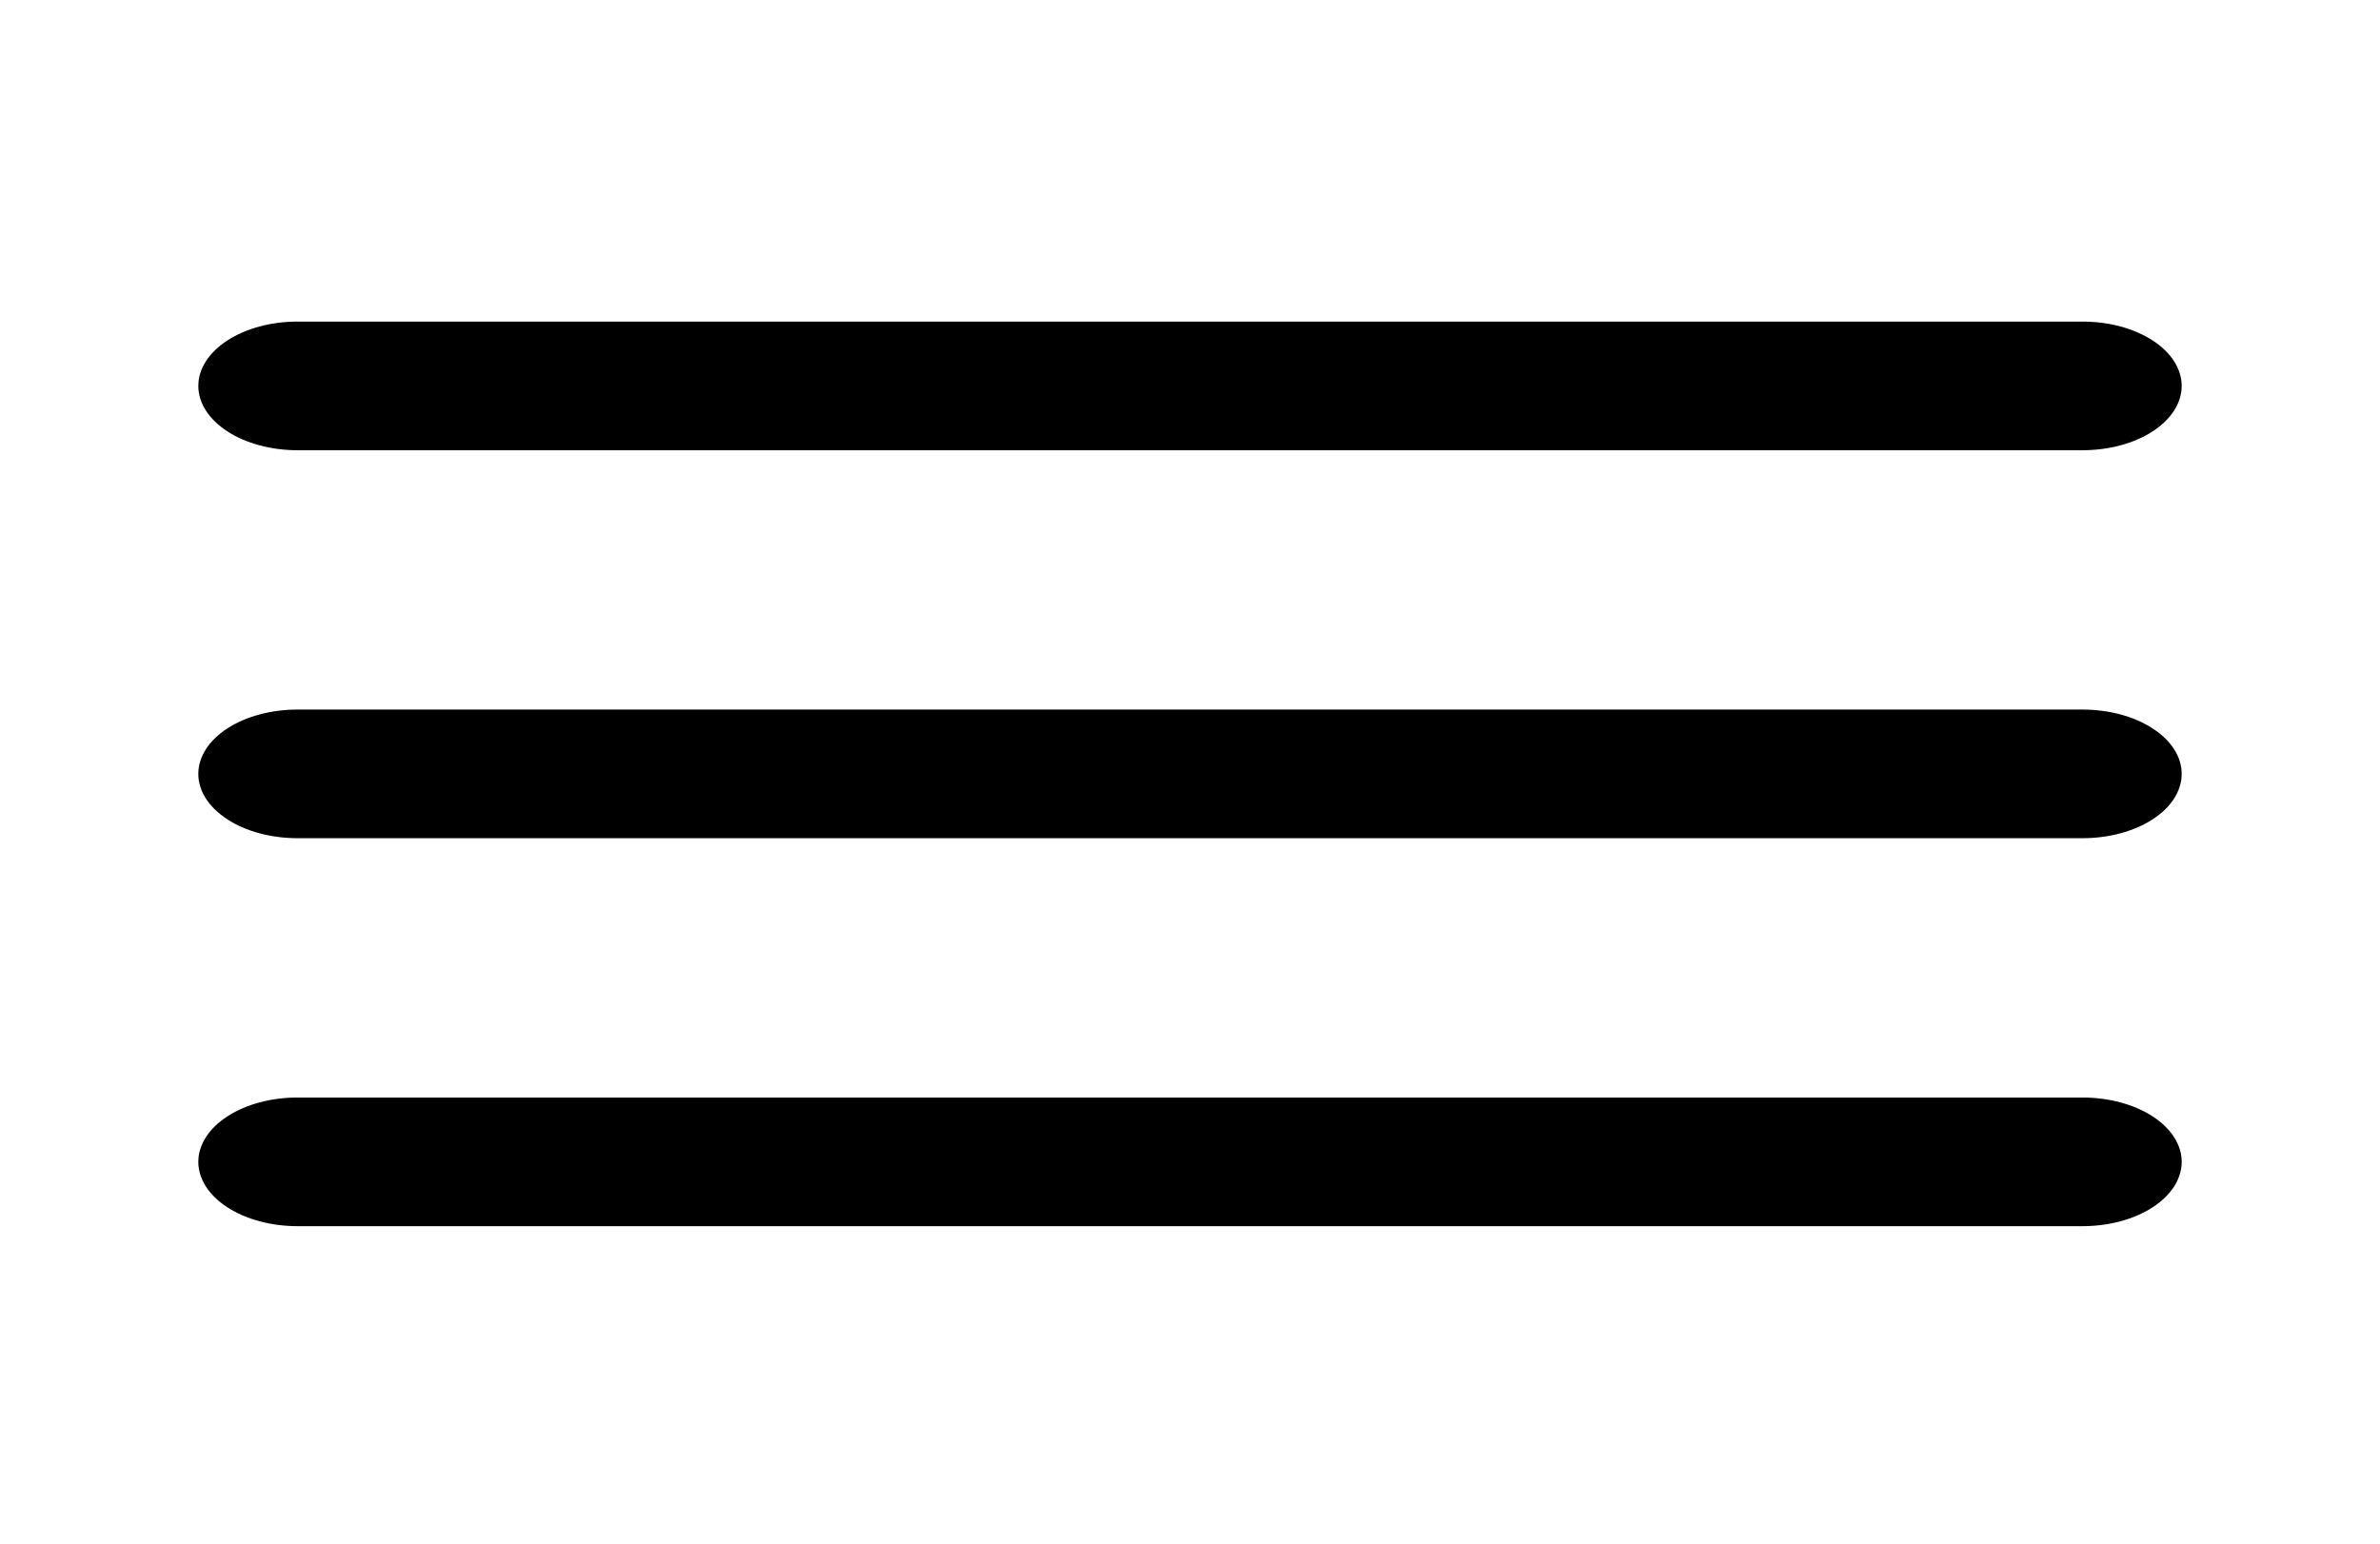 <svg width="37" height="24" viewBox="0 0 37 24" fill="none" xmlns="http://www.w3.org/2000/svg">
<path d="M3.083 6C3.083 5.735 3.246 5.48 3.535 5.293C3.824 5.105 4.216 5 4.625 5H32.375C32.784 5 33.176 5.105 33.465 5.293C33.754 5.48 33.917 5.735 33.917 6C33.917 6.265 33.754 6.52 33.465 6.707C33.176 6.895 32.784 7 32.375 7H4.625C4.216 7 3.824 6.895 3.535 6.707C3.246 6.52 3.083 6.265 3.083 6ZM3.083 12.032C3.083 11.767 3.246 11.512 3.535 11.325C3.824 11.137 4.216 11.032 4.625 11.032H32.375C32.784 11.032 33.176 11.137 33.465 11.325C33.754 11.512 33.917 11.767 33.917 12.032C33.917 12.297 33.754 12.552 33.465 12.739C33.176 12.927 32.784 13.032 32.375 13.032H4.625C4.216 13.032 3.824 12.927 3.535 12.739C3.246 12.552 3.083 12.297 3.083 12.032ZM4.625 17.064C4.216 17.064 3.824 17.169 3.535 17.357C3.246 17.544 3.083 17.799 3.083 18.064C3.083 18.329 3.246 18.584 3.535 18.771C3.824 18.959 4.216 19.064 4.625 19.064H32.375C32.784 19.064 33.176 18.959 33.465 18.771C33.754 18.584 33.917 18.329 33.917 18.064C33.917 17.799 33.754 17.544 33.465 17.357C33.176 17.169 32.784 17.064 32.375 17.064H4.625Z" fill="black"/>
</svg>
